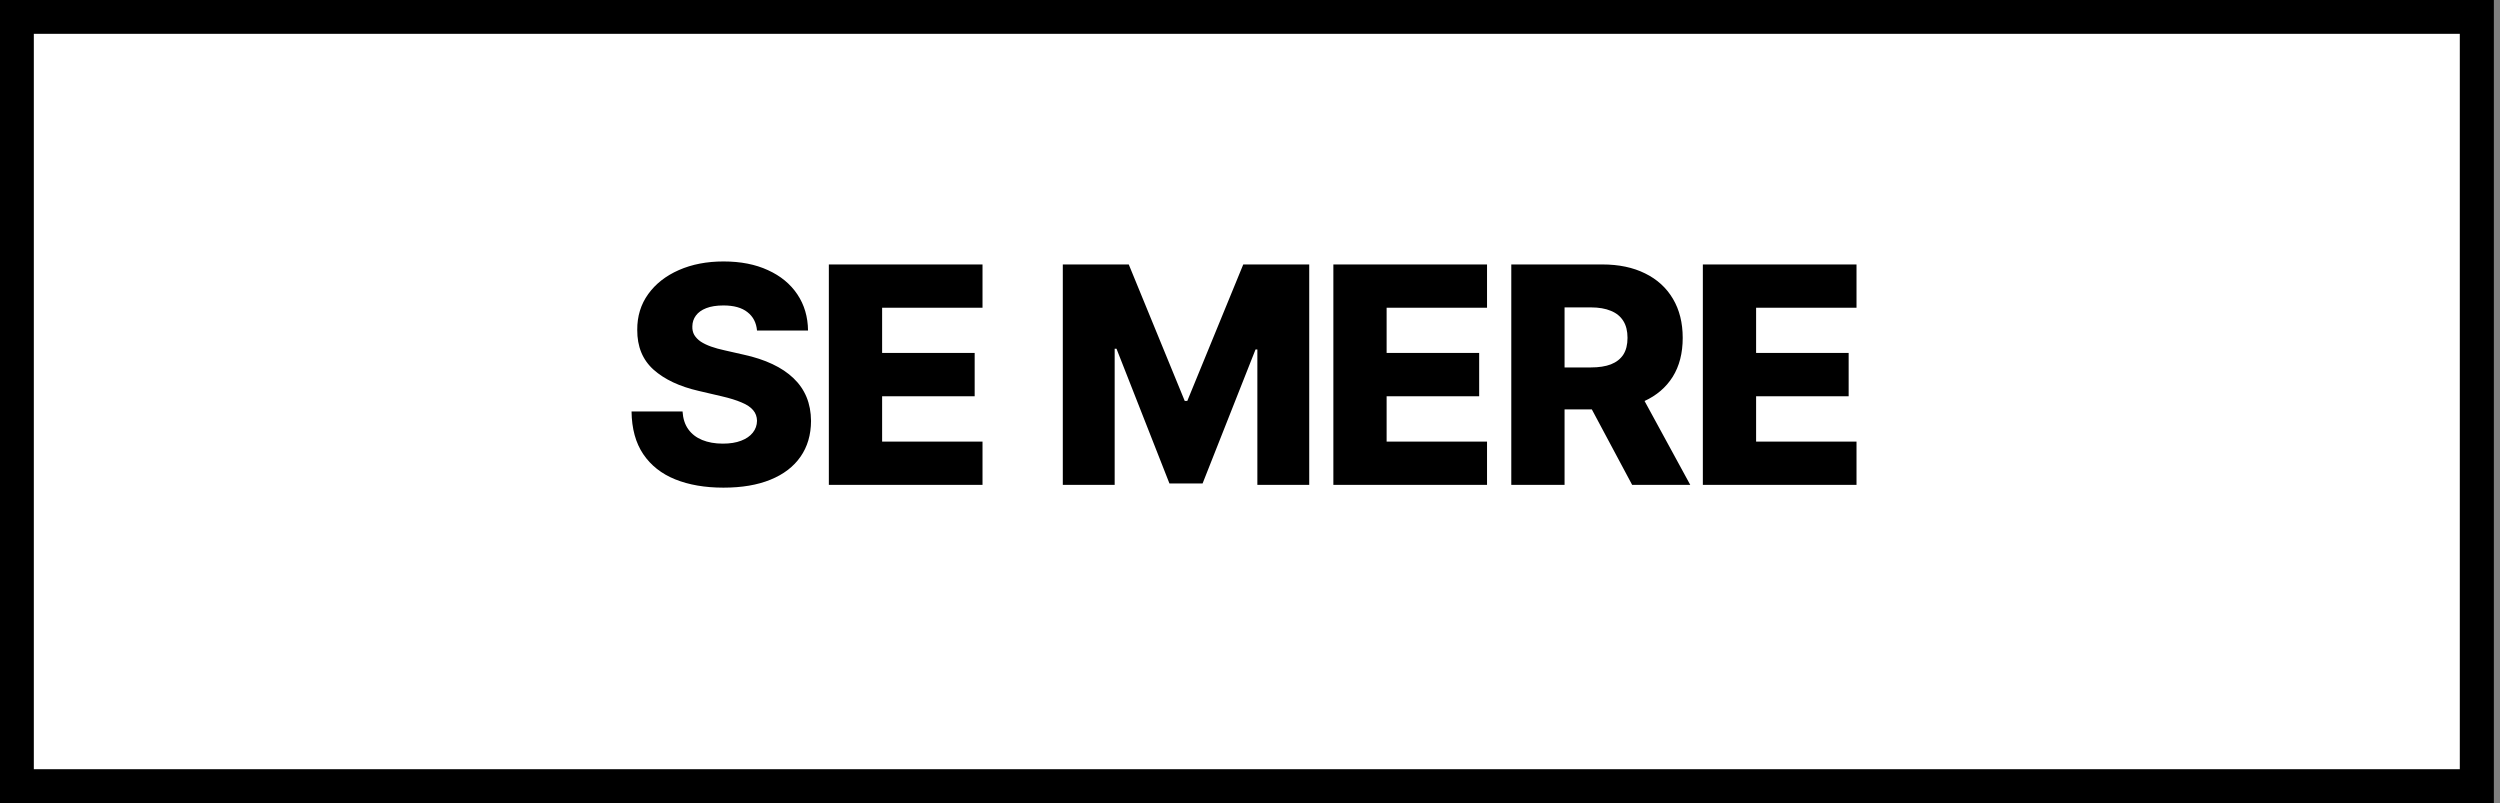 <svg width="165" height="53" viewBox="0 0 165 53" fill="none" xmlns="http://www.w3.org/2000/svg">
<rect x="0" y="0" width="165" height="53" fill="#808080" stroke="none"/>
<path d="M1.116 1.116H163.463V51.884H1.116V1.116Z" fill="white" stroke="black" stroke-width="2.232"/>
<path d="M40.963 21.815C40.916 21.294 40.705 20.89 40.331 20.601C39.962 20.307 39.434 20.16 38.747 20.16C38.293 20.16 37.914 20.22 37.611 20.338C37.308 20.456 37.081 20.62 36.929 20.828C36.778 21.032 36.699 21.266 36.695 21.531C36.685 21.749 36.728 21.941 36.822 22.107C36.922 22.272 37.064 22.419 37.249 22.547C37.438 22.67 37.665 22.779 37.93 22.874C38.196 22.968 38.494 23.051 38.825 23.122L40.075 23.406C40.795 23.562 41.429 23.771 41.979 24.031C42.533 24.292 42.997 24.602 43.371 24.962C43.749 25.322 44.036 25.736 44.23 26.204C44.424 26.673 44.524 27.199 44.528 27.781C44.524 28.7 44.292 29.488 43.832 30.146C43.373 30.805 42.713 31.309 41.851 31.659C40.994 32.01 39.959 32.185 38.747 32.185C37.53 32.185 36.47 32.002 35.565 31.638C34.661 31.273 33.958 30.719 33.456 29.976C32.954 29.233 32.696 28.293 32.682 27.156H36.048C36.077 27.625 36.202 28.016 36.425 28.328C36.647 28.641 36.953 28.877 37.341 29.038C37.734 29.199 38.188 29.28 38.705 29.28C39.178 29.28 39.581 29.216 39.912 29.088C40.248 28.96 40.506 28.783 40.686 28.555C40.866 28.328 40.958 28.068 40.963 27.774C40.958 27.5 40.873 27.265 40.707 27.071C40.542 26.872 40.286 26.702 39.94 26.56C39.599 26.413 39.164 26.278 38.633 26.155L37.114 25.8C35.854 25.511 34.862 25.044 34.138 24.401C33.413 23.752 33.053 22.876 33.058 21.773C33.053 20.873 33.295 20.085 33.783 19.408C34.27 18.731 34.945 18.203 35.807 17.824C36.669 17.445 37.651 17.256 38.754 17.256C39.881 17.256 40.859 17.447 41.688 17.831C42.521 18.21 43.167 18.742 43.626 19.429C44.086 20.116 44.32 20.911 44.33 21.815H40.963ZM45.704 32V17.454H49.22V23.293H54.951V17.454H58.46V32H54.951V26.155H49.22V32H45.704ZM63.211 32H59.433L64.341 17.454H69.021L73.929 32H70.15L66.734 21.119H66.62L63.211 32ZM62.707 26.276H70.605V28.946H62.707V26.276ZM74.895 32V17.454H80.903C81.992 17.454 82.932 17.651 83.723 18.044C84.518 18.432 85.131 18.991 85.562 19.72C85.993 20.445 86.209 21.304 86.209 22.298C86.209 23.307 85.988 24.164 85.548 24.869C85.108 25.57 84.483 26.105 83.673 26.474C82.863 26.839 81.904 27.021 80.797 27.021H76.997V24.251H80.143C80.674 24.251 81.116 24.183 81.471 24.046C81.831 23.903 82.103 23.69 82.288 23.406C82.473 23.117 82.565 22.748 82.565 22.298C82.565 21.849 82.473 21.477 82.288 21.183C82.103 20.885 81.831 20.662 81.471 20.516C81.112 20.364 80.669 20.288 80.143 20.288H78.41V32H74.895ZM83.084 25.352L86.706 32H82.871L79.319 25.352H83.084ZM87.537 32V17.454H97.679V20.31H91.052V23.293H97.16V26.155H91.052V29.145H97.679V32H87.537Z" fill="black"/>
<path d="M1.116 1.116H163.463V51.884H1.116V1.116Z" fill="white" stroke="black" stroke-width="2.232"/>
<path d="M49.963 21.815C49.916 21.294 49.705 20.89 49.331 20.601C48.962 20.307 48.434 20.16 47.747 20.16C47.293 20.16 46.914 20.22 46.611 20.338C46.308 20.456 46.081 20.62 45.929 20.828C45.778 21.032 45.699 21.266 45.695 21.531C45.685 21.749 45.728 21.941 45.822 22.107C45.922 22.272 46.064 22.419 46.249 22.547C46.438 22.67 46.665 22.779 46.93 22.874C47.196 22.968 47.494 23.051 47.825 23.122L49.075 23.406C49.795 23.562 50.429 23.771 50.979 24.031C51.533 24.292 51.997 24.602 52.371 24.962C52.749 25.322 53.036 25.736 53.23 26.204C53.424 26.673 53.524 27.199 53.528 27.781C53.524 28.7 53.292 29.488 52.832 30.146C52.373 30.805 51.713 31.309 50.851 31.659C49.994 32.01 48.959 32.185 47.747 32.185C46.53 32.185 45.47 32.002 44.565 31.638C43.661 31.273 42.958 30.719 42.456 29.976C41.954 29.233 41.696 28.293 41.682 27.156H45.048C45.077 27.625 45.202 28.016 45.425 28.328C45.647 28.641 45.953 28.877 46.341 29.038C46.734 29.199 47.188 29.28 47.705 29.28C48.178 29.28 48.581 29.216 48.912 29.088C49.248 28.96 49.506 28.783 49.686 28.555C49.866 28.328 49.958 28.068 49.963 27.774C49.958 27.5 49.873 27.265 49.707 27.071C49.542 26.872 49.286 26.702 48.94 26.56C48.599 26.413 48.164 26.278 47.633 26.155L46.114 25.8C44.854 25.511 43.862 25.044 43.138 24.401C42.413 23.752 42.053 22.876 42.058 21.773C42.053 20.873 42.295 20.085 42.783 19.408C43.27 18.731 43.945 18.203 44.807 17.824C45.669 17.445 46.651 17.256 47.754 17.256C48.881 17.256 49.859 17.447 50.688 17.831C51.521 18.21 52.167 18.742 52.626 19.429C53.086 20.116 53.32 20.911 53.33 21.815H49.963ZM54.704 32V17.454H64.846V20.31H58.22V23.293H64.328V26.155H58.22V29.145H64.846V32H54.704ZM70.145 17.454H74.498L78.192 26.46H78.362L82.055 17.454H86.409V32H82.986V23.065H82.865L79.371 31.908H77.183L73.689 23.016H73.568V32H70.145V17.454ZM88.002 32V17.454H98.144V20.31H91.517V23.293H97.625V26.155H91.517V29.145H98.144V32H88.002ZM99.745 32V17.454H105.754C106.843 17.454 107.783 17.651 108.574 18.044C109.369 18.432 109.982 18.991 110.413 19.72C110.844 20.445 111.059 21.304 111.059 22.298C111.059 23.307 110.839 24.164 110.399 24.869C109.958 25.57 109.333 26.105 108.524 26.474C107.714 26.839 106.755 27.021 105.647 27.021H101.848V24.251H104.994C105.524 24.251 105.967 24.183 106.322 24.046C106.682 23.903 106.954 23.69 107.139 23.406C107.324 23.117 107.416 22.748 107.416 22.298C107.416 21.849 107.324 21.477 107.139 21.183C106.954 20.885 106.682 20.662 106.322 20.516C105.962 20.364 105.52 20.288 104.994 20.288H103.261V32H99.745ZM107.934 25.352L111.556 32H107.721L104.17 25.352H107.934ZM112.388 32V17.454H122.53V20.31H115.903V23.293H122.011V26.155H115.903V29.145H122.53V32H112.388Z" fill="black"/>
</svg>
